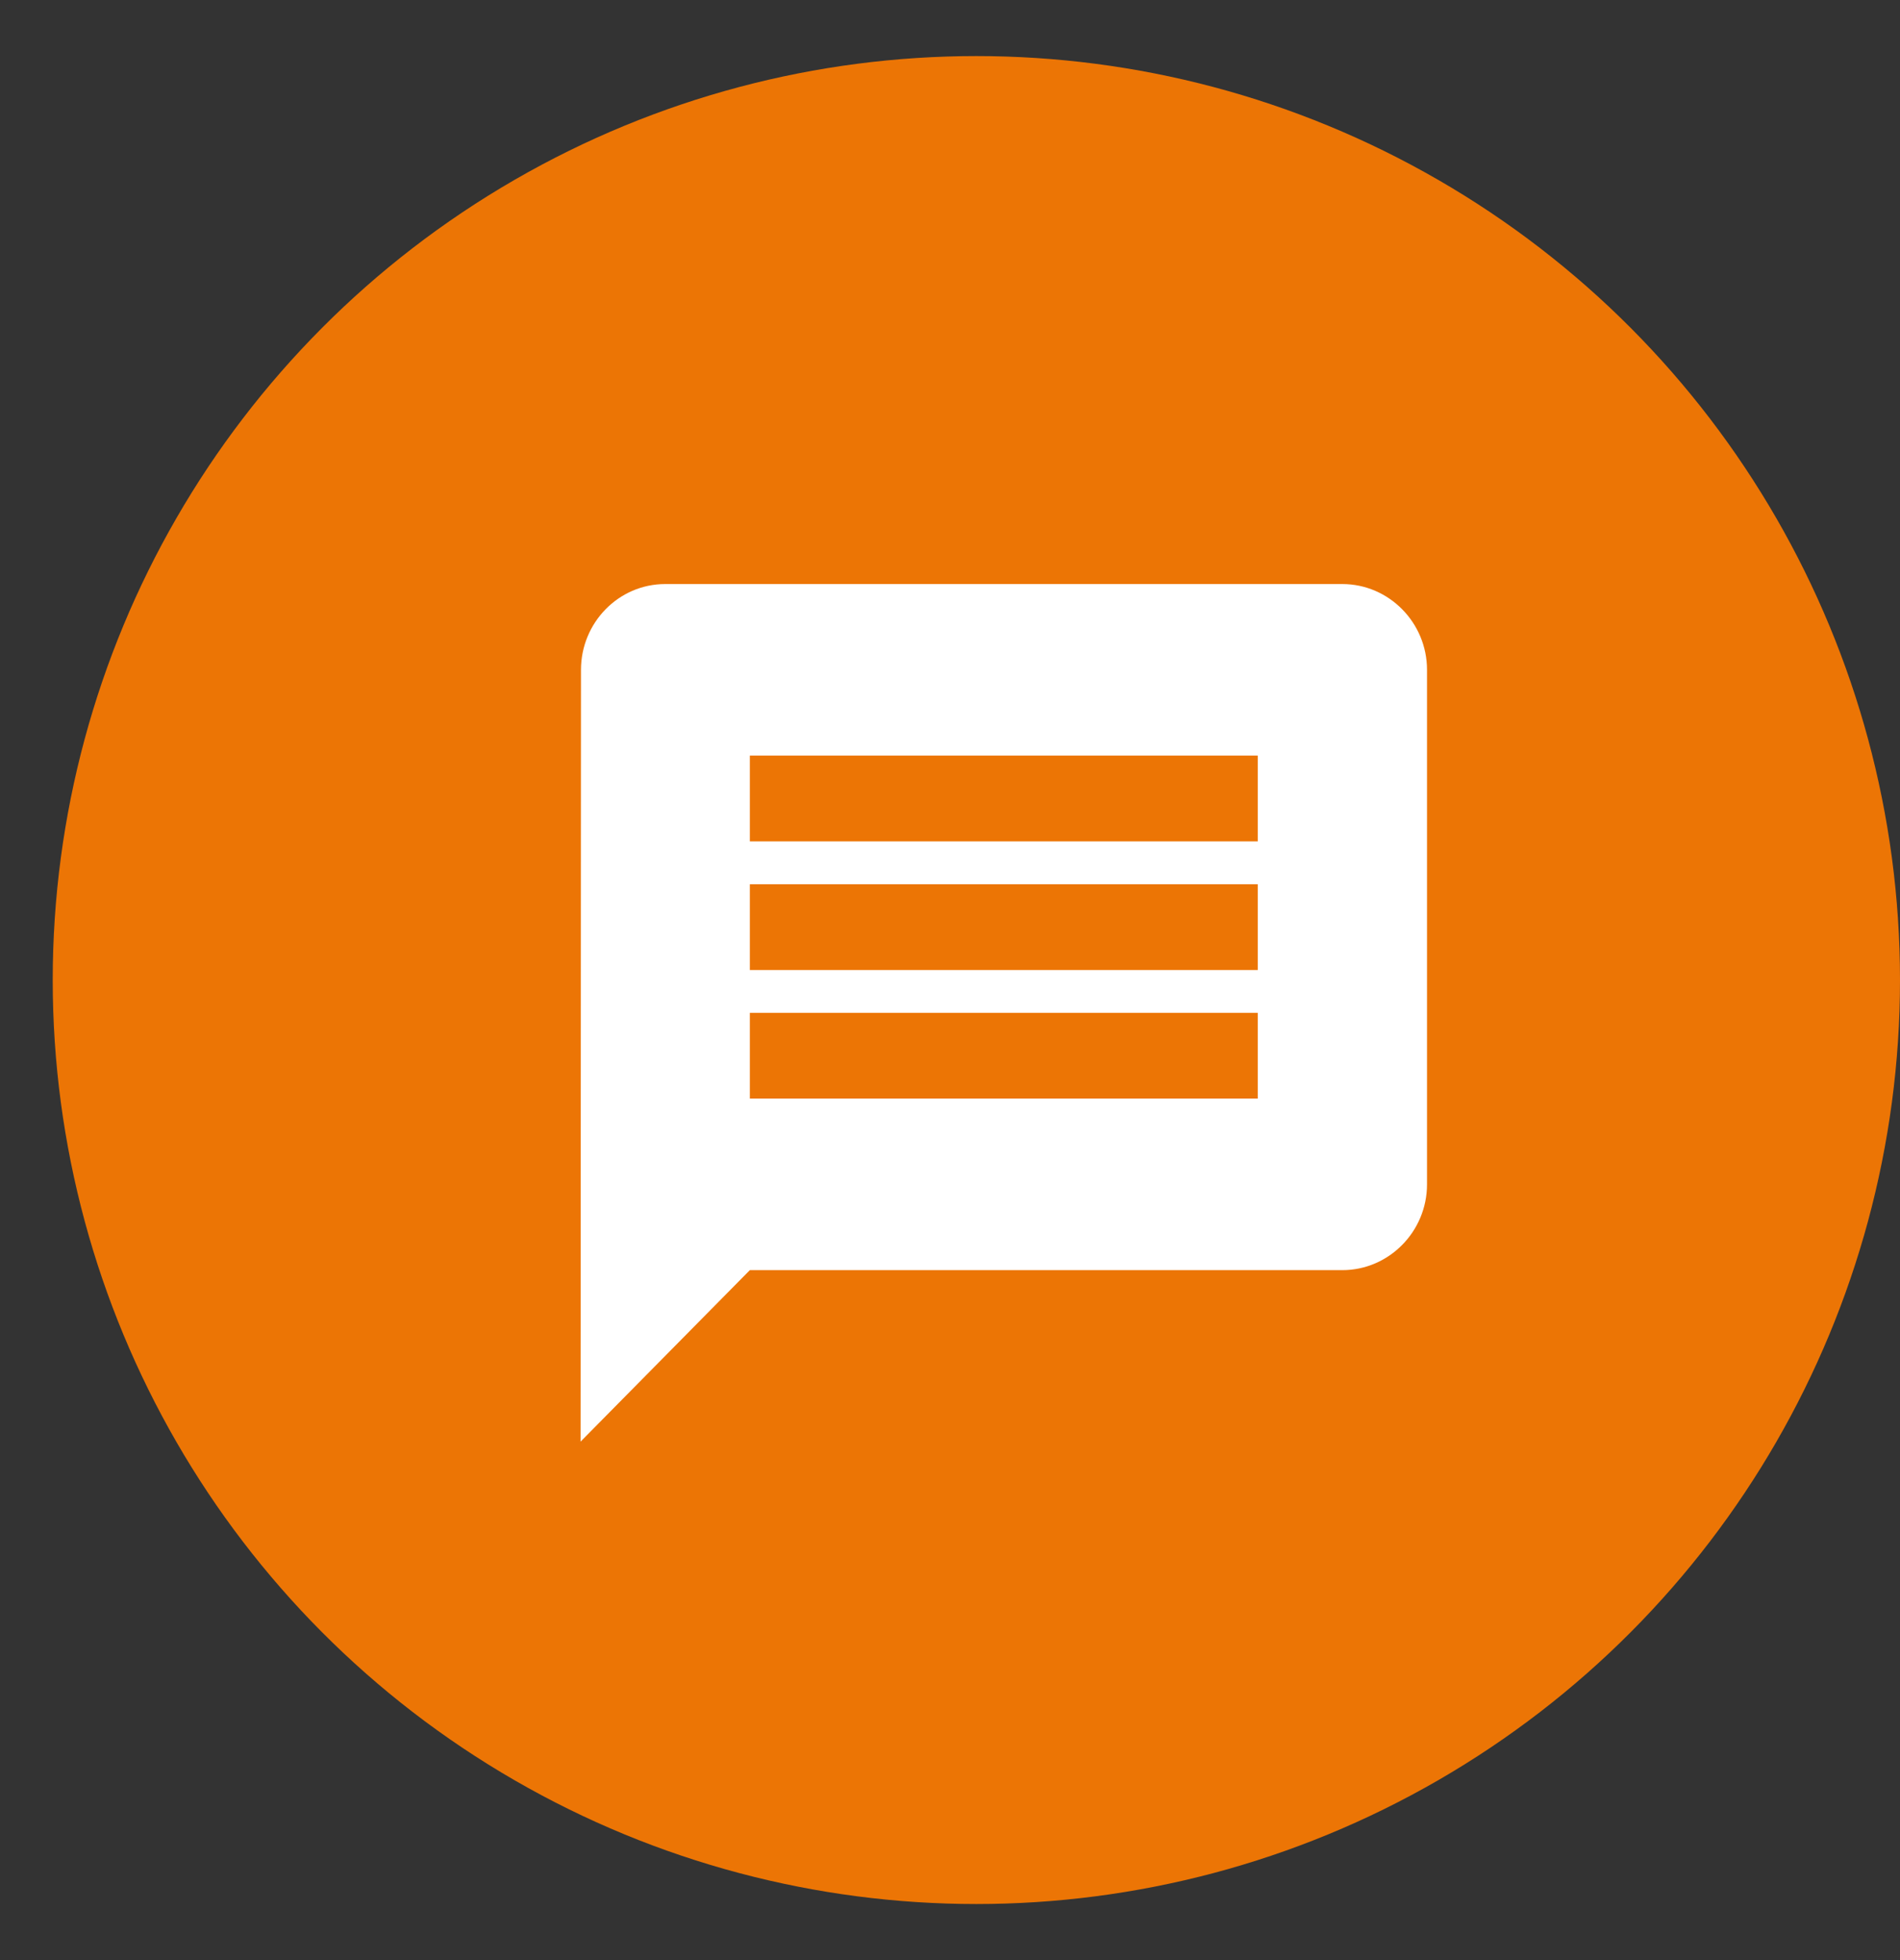 <svg width="32" height="33" viewBox="0 0 32 33" fill="none" xmlns="http://www.w3.org/2000/svg">
<rect x="0" y="0" width="32" height="33" fill="#333333" stroke="none"/>
<circle cx="16.444" cy="16.5" r="15.556" fill="#EC7505"/>
<path d="M22.608 9.833H11.203C10.419 9.833 9.785 10.483 9.785 11.277L9.778 24.271L12.629 21.384H22.608C23.392 21.384 24.034 20.734 24.034 19.94V11.277C24.034 10.483 23.392 9.833 22.608 9.833ZM21.183 18.496H12.629V17.052H21.183V18.496ZM21.183 16.331H12.629V14.887H21.183V16.331ZM21.183 14.165H12.629V12.721H21.183V14.165Z" fill="white"/>
</svg>

